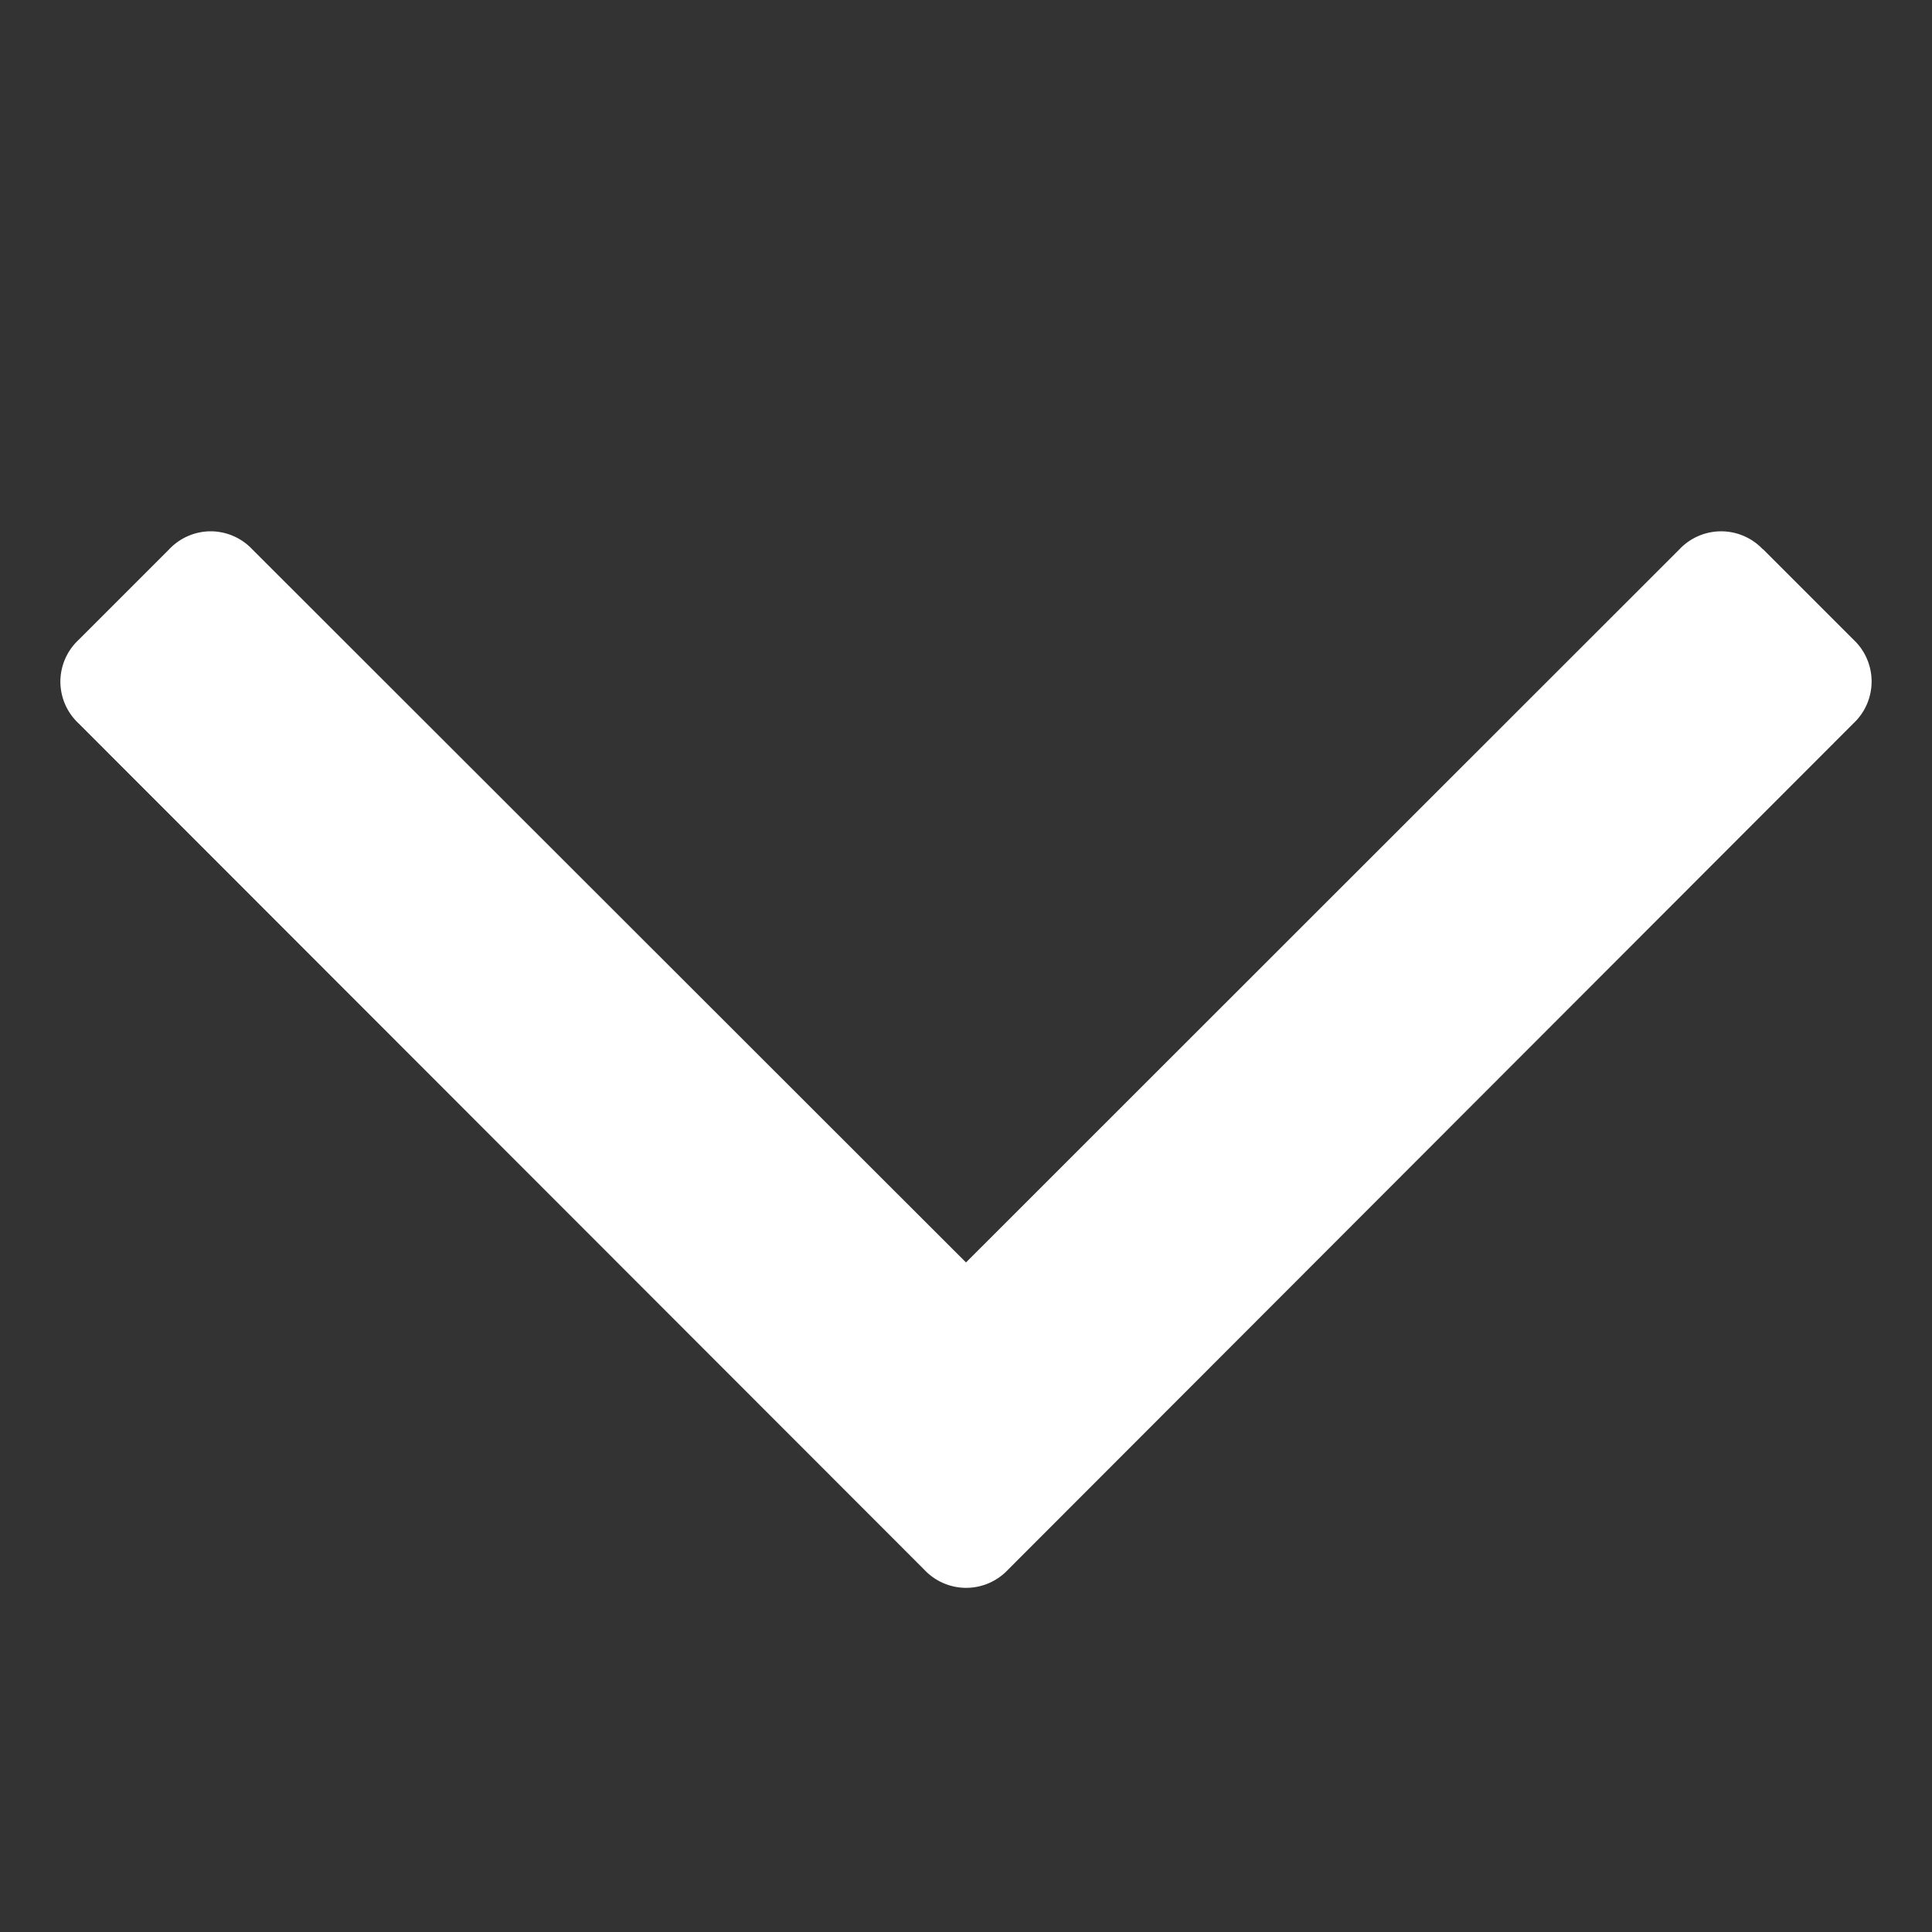 <svg xmlns="http://www.w3.org/2000/svg" xmlns:xlink="http://www.w3.org/1999/xlink" preserveAspectRatio="xMidYMid meet" viewBox="0 0 640 640" width="20" height="20"><rect x="0" y="0" width="640" height="640" fill="#333333" stroke="none"/><defs><path d="M584 182a19 19 0 0 0-27.7 0L320 418.2 83.6 182a19 19 0 0 0-13.8-6 19 19 0 0 0-13.8 6l-30 30a19 19 0 0 0-6 13.8 19 19 0 0 0 6 13.8L306.2 520a19 19 0 0 0 27.7 0L614 239.6a19 19 0 0 0 0-27.7l-30-30z" id="A"/></defs><use xlink:href="#A" fill="#fff"/><use xlink:href="#A" fill-opacity="0" stroke="#000" stroke-opacity="0"/></svg>